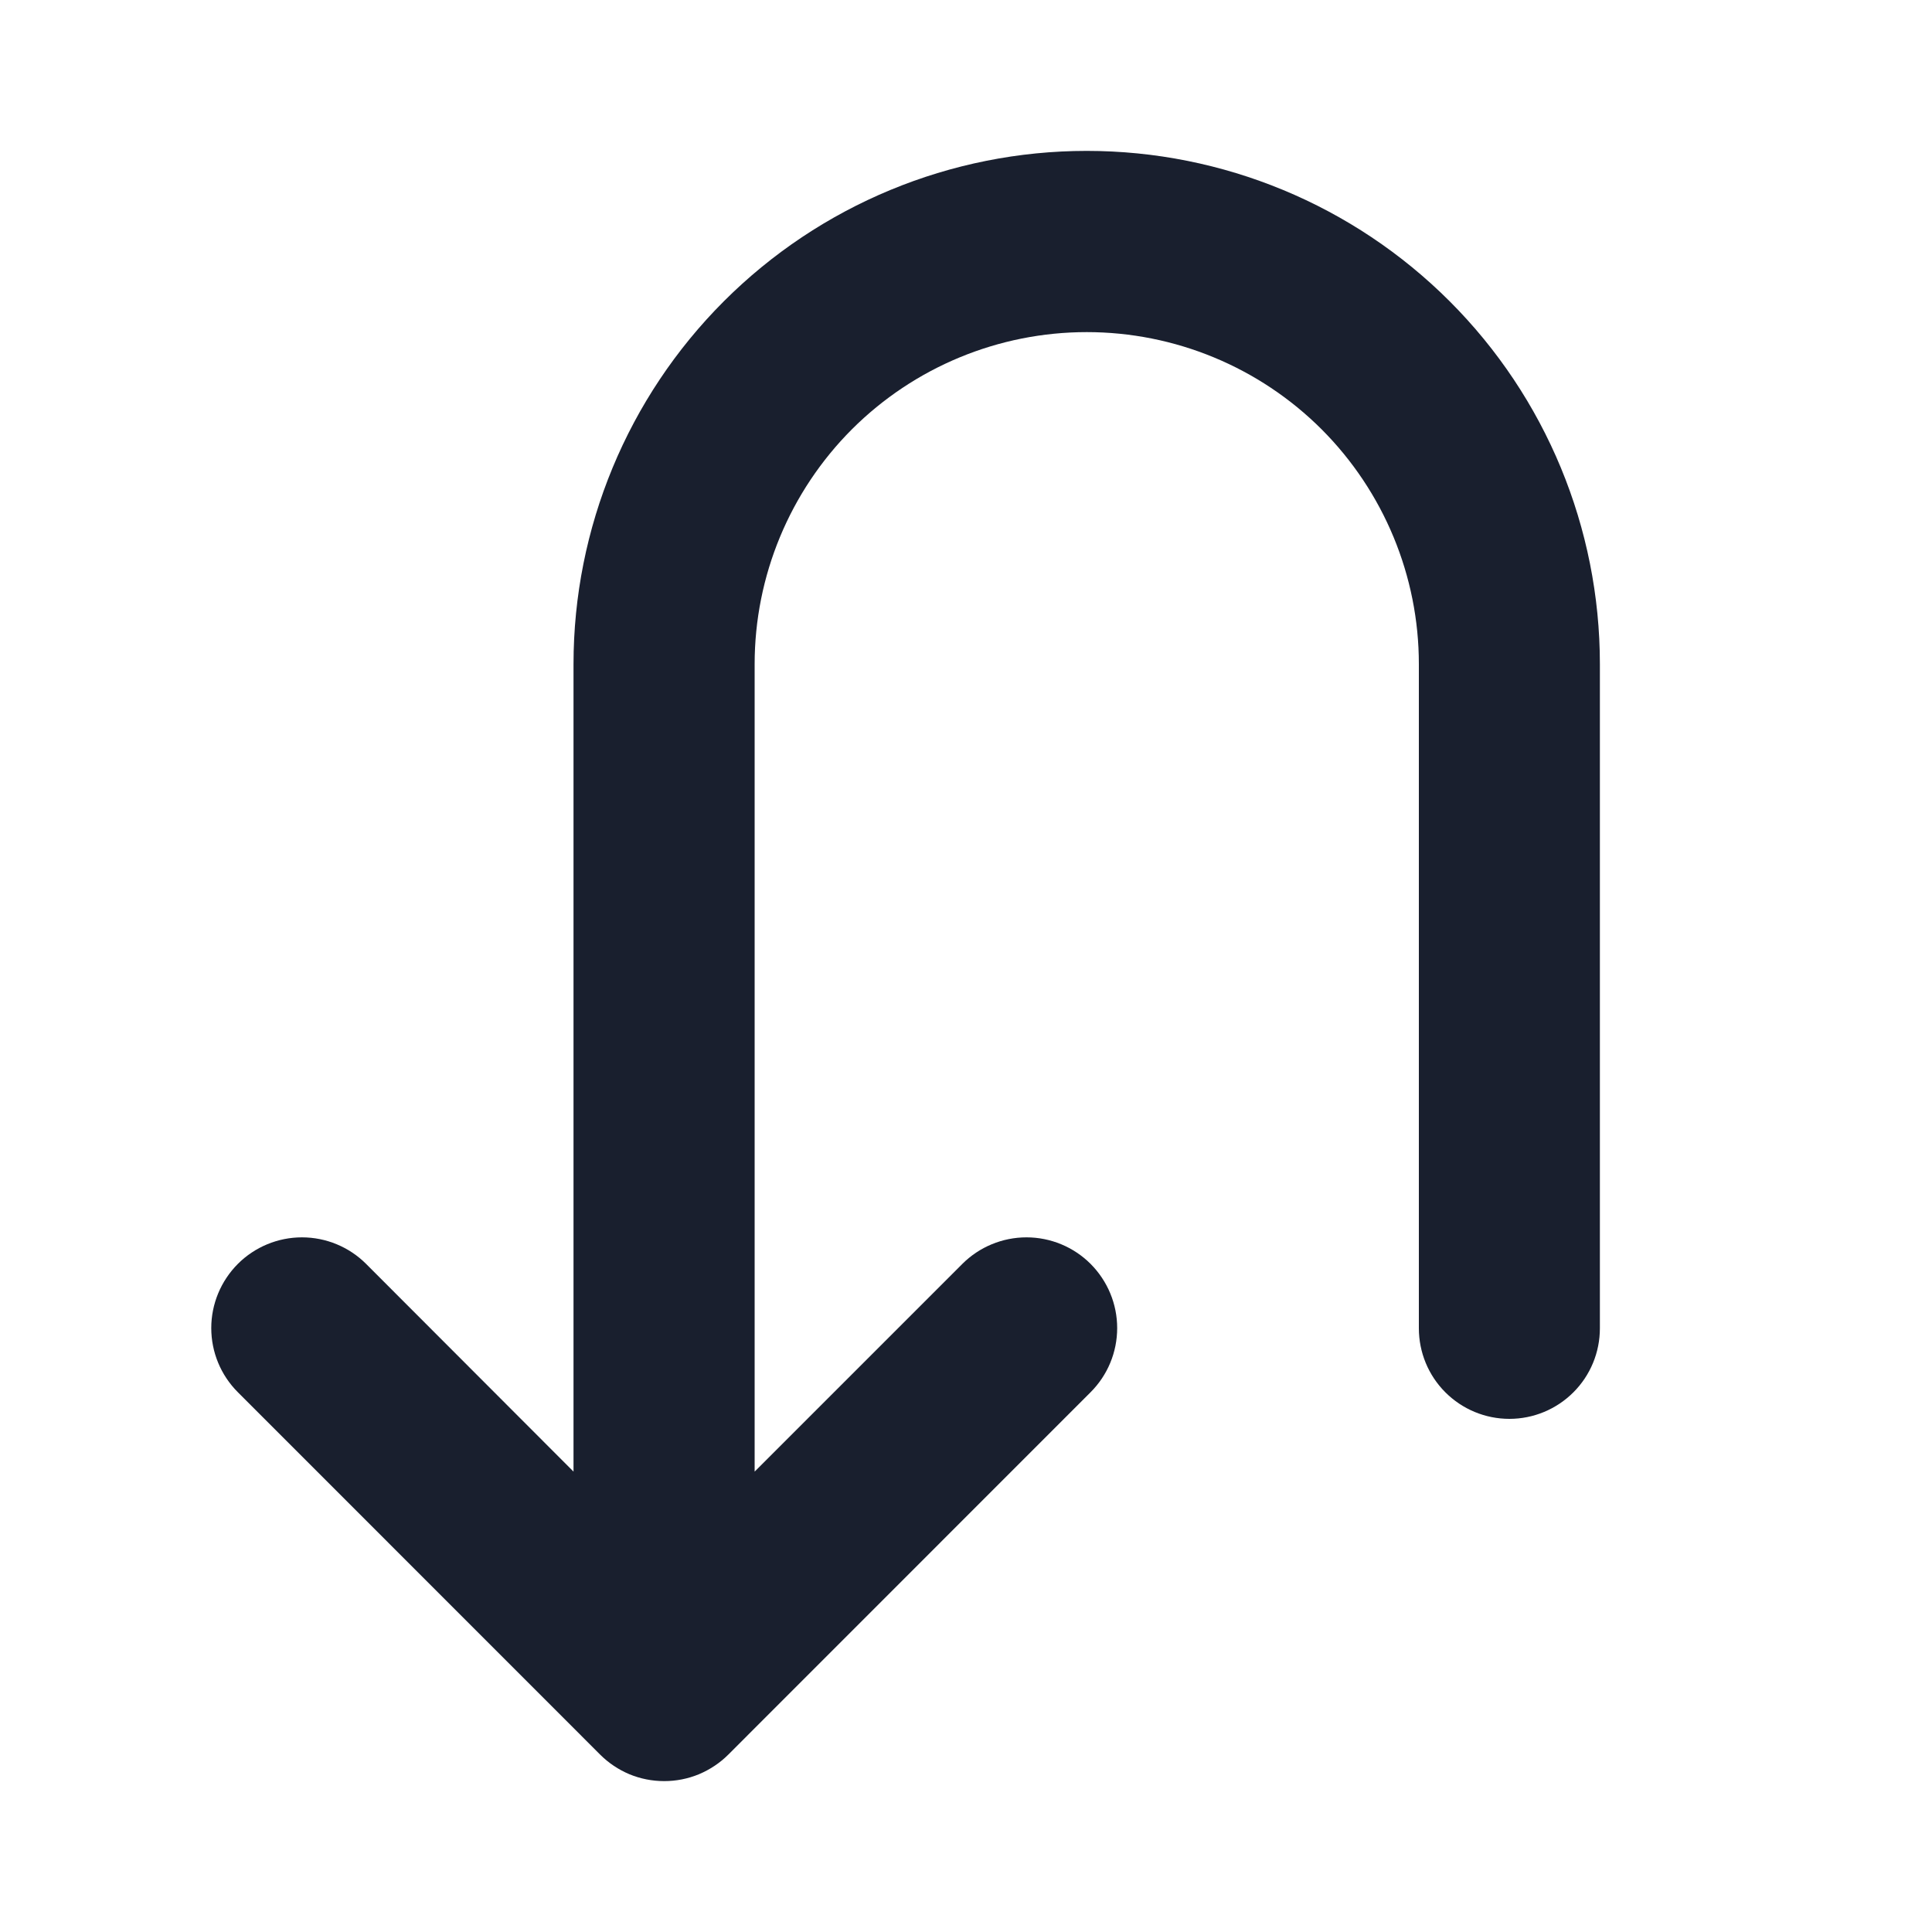 <svg width="20" height="20" viewBox="0 0 20 20" fill="none" xmlns="http://www.w3.org/2000/svg">
<path d="M16.562 6.875V13.75C16.562 13.999 16.464 14.237 16.288 14.413C16.112 14.589 15.874 14.688 15.625 14.688C15.376 14.688 15.138 14.589 14.962 14.413C14.786 14.237 14.688 13.999 14.688 13.75V6.875C14.688 5.963 14.325 5.089 13.681 4.444C13.036 3.8 12.162 3.438 11.25 3.438C10.338 3.438 9.464 3.8 8.819 4.444C8.175 5.089 7.812 5.963 7.812 6.875V15.234L9.962 13.084C10.138 12.908 10.377 12.809 10.626 12.809C10.875 12.809 11.114 12.908 11.29 13.084C11.466 13.261 11.565 13.499 11.565 13.748C11.565 13.998 11.466 14.236 11.29 14.412L7.54 18.163C7.453 18.25 7.349 18.319 7.235 18.367C7.121 18.414 6.999 18.438 6.876 18.438C6.752 18.438 6.63 18.414 6.516 18.367C6.402 18.319 6.299 18.25 6.212 18.163L2.462 14.412C2.286 14.236 2.187 13.998 2.187 13.748C2.187 13.499 2.286 13.261 2.462 13.084C2.638 12.908 2.877 12.809 3.126 12.809C3.375 12.809 3.614 12.908 3.79 13.084L5.937 15.234V6.875C5.937 5.466 6.497 4.115 7.493 3.119C8.49 2.122 9.841 1.562 11.25 1.562C12.659 1.562 14.01 2.122 15.007 3.119C16.003 4.115 16.562 5.466 16.562 6.875Z" fill="#191F2E"/>
</svg>
